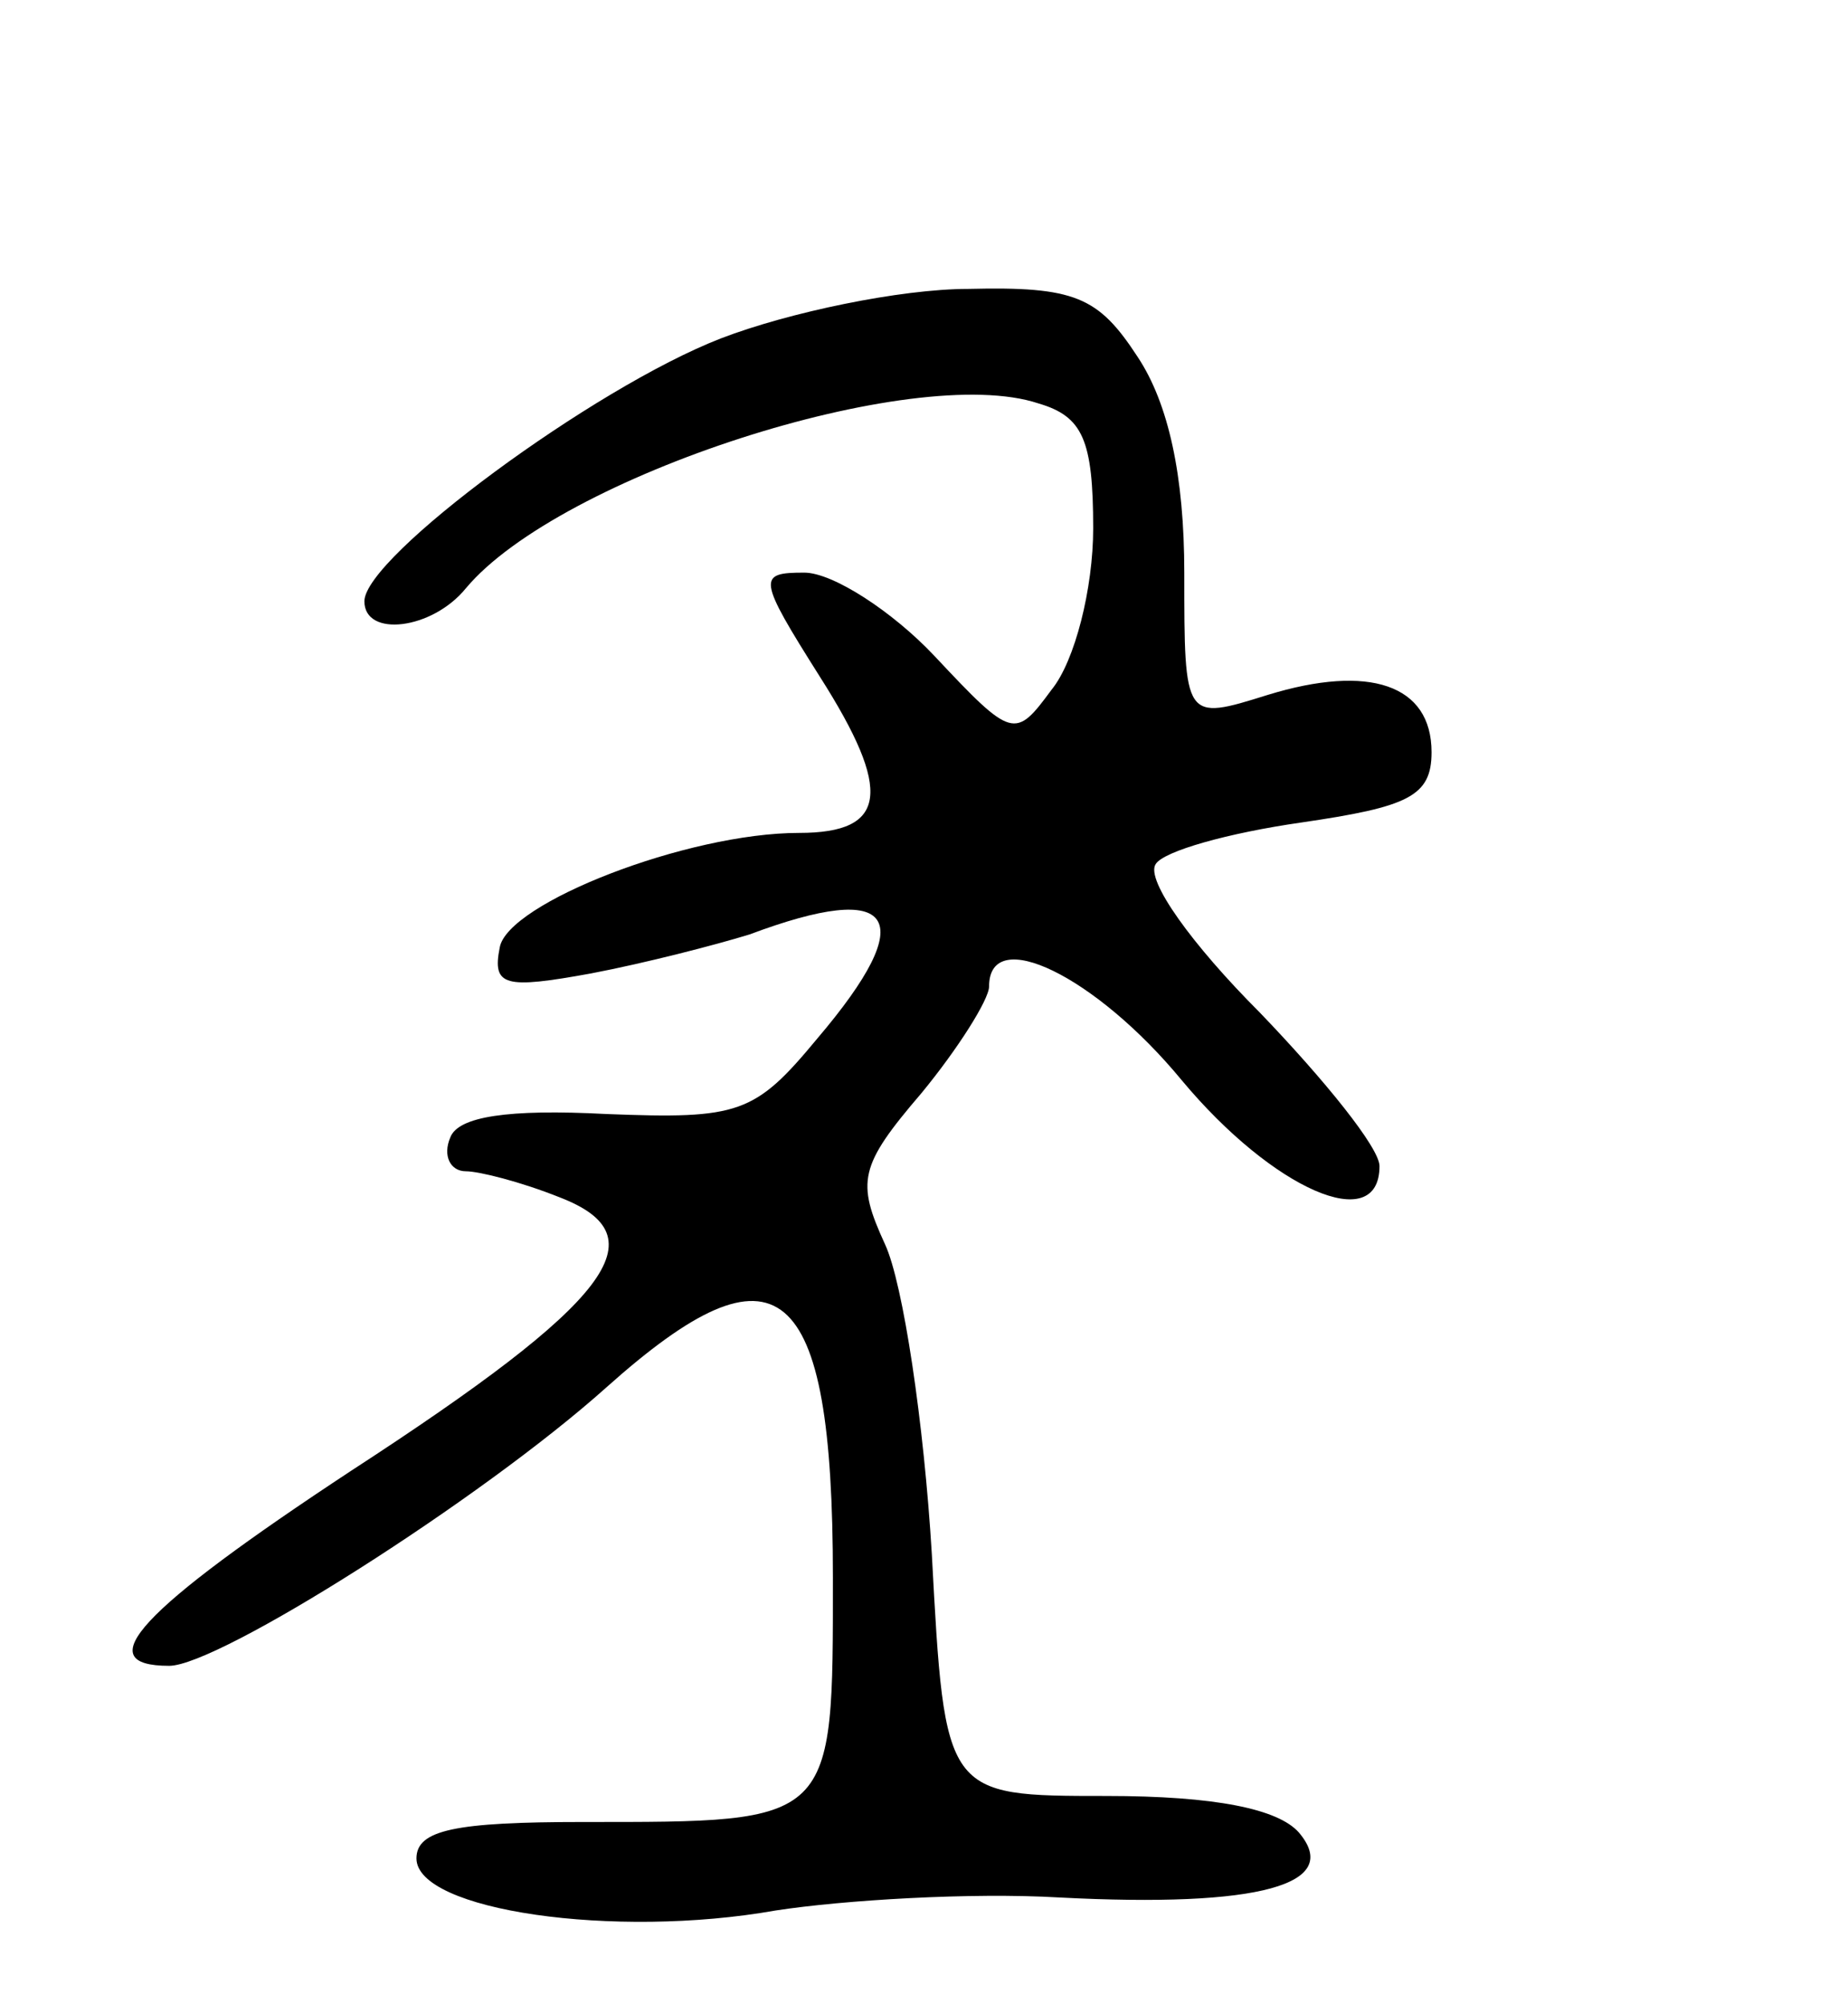 <svg version="1.0" xmlns="http://www.w3.org/2000/svg"
 width="71pt" height="77pt" viewBox="0 0 71 77"
 preserveAspectRatio="xMidYMid meet">
<g transform="translate(0,77) scale(0.1,-0.1)"
fill="#000000" stroke="none">
<path d="M277 640 c-49 -19 -137 -84 -137 -101 0 -14 26 -11 39 5 36 43 172
87 220 71 17 -5 21 -14 21 -48 0 -23 -7 -51 -16 -62 -14 -19 -15 -19 -45 13
-16 17 -39 32 -50 32 -18 0 -18 -2 6 -40 28 -44 26 -60 -8 -60 -43 0 -112 -27
-115 -44 -3 -15 2 -16 35 -10 21 4 48 11 61 15 56 21 66 7 26 -40 -24 -29 -30
-31 -81 -29 -38 2 -57 -1 -60 -9 -3 -7 0 -13 6 -13 5 0 21 -4 36 -10 39 -15
20 -40 -80 -105 -82 -54 -101 -75 -70 -75 19 0 120 64 168 107 66 59 87 42 87
-73 0 -95 1 -94 -96 -94 -49 0 -64 -3 -64 -14 0 -20 76 -31 138 -20 26 4 75 7
109 5 77 -4 109 5 92 25 -8 9 -32 14 -74 14 -62 0 -62 0 -67 93 -3 50 -11 104
-18 119 -11 24 -10 30 14 58 14 17 26 36 26 41 0 24 41 4 74 -36 35 -42 76
-60 76 -33 0 7 -21 33 -46 59 -26 26 -44 51 -40 57 3 5 28 12 56 16 41 6 50
10 50 27 0 26 -24 34 -63 22 -32 -10 -32 -10 -32 47 0 37 -6 65 -18 83 -15 23
-24 27 -65 26 -26 0 -69 -9 -95 -19z"/>
</g>
</svg>
